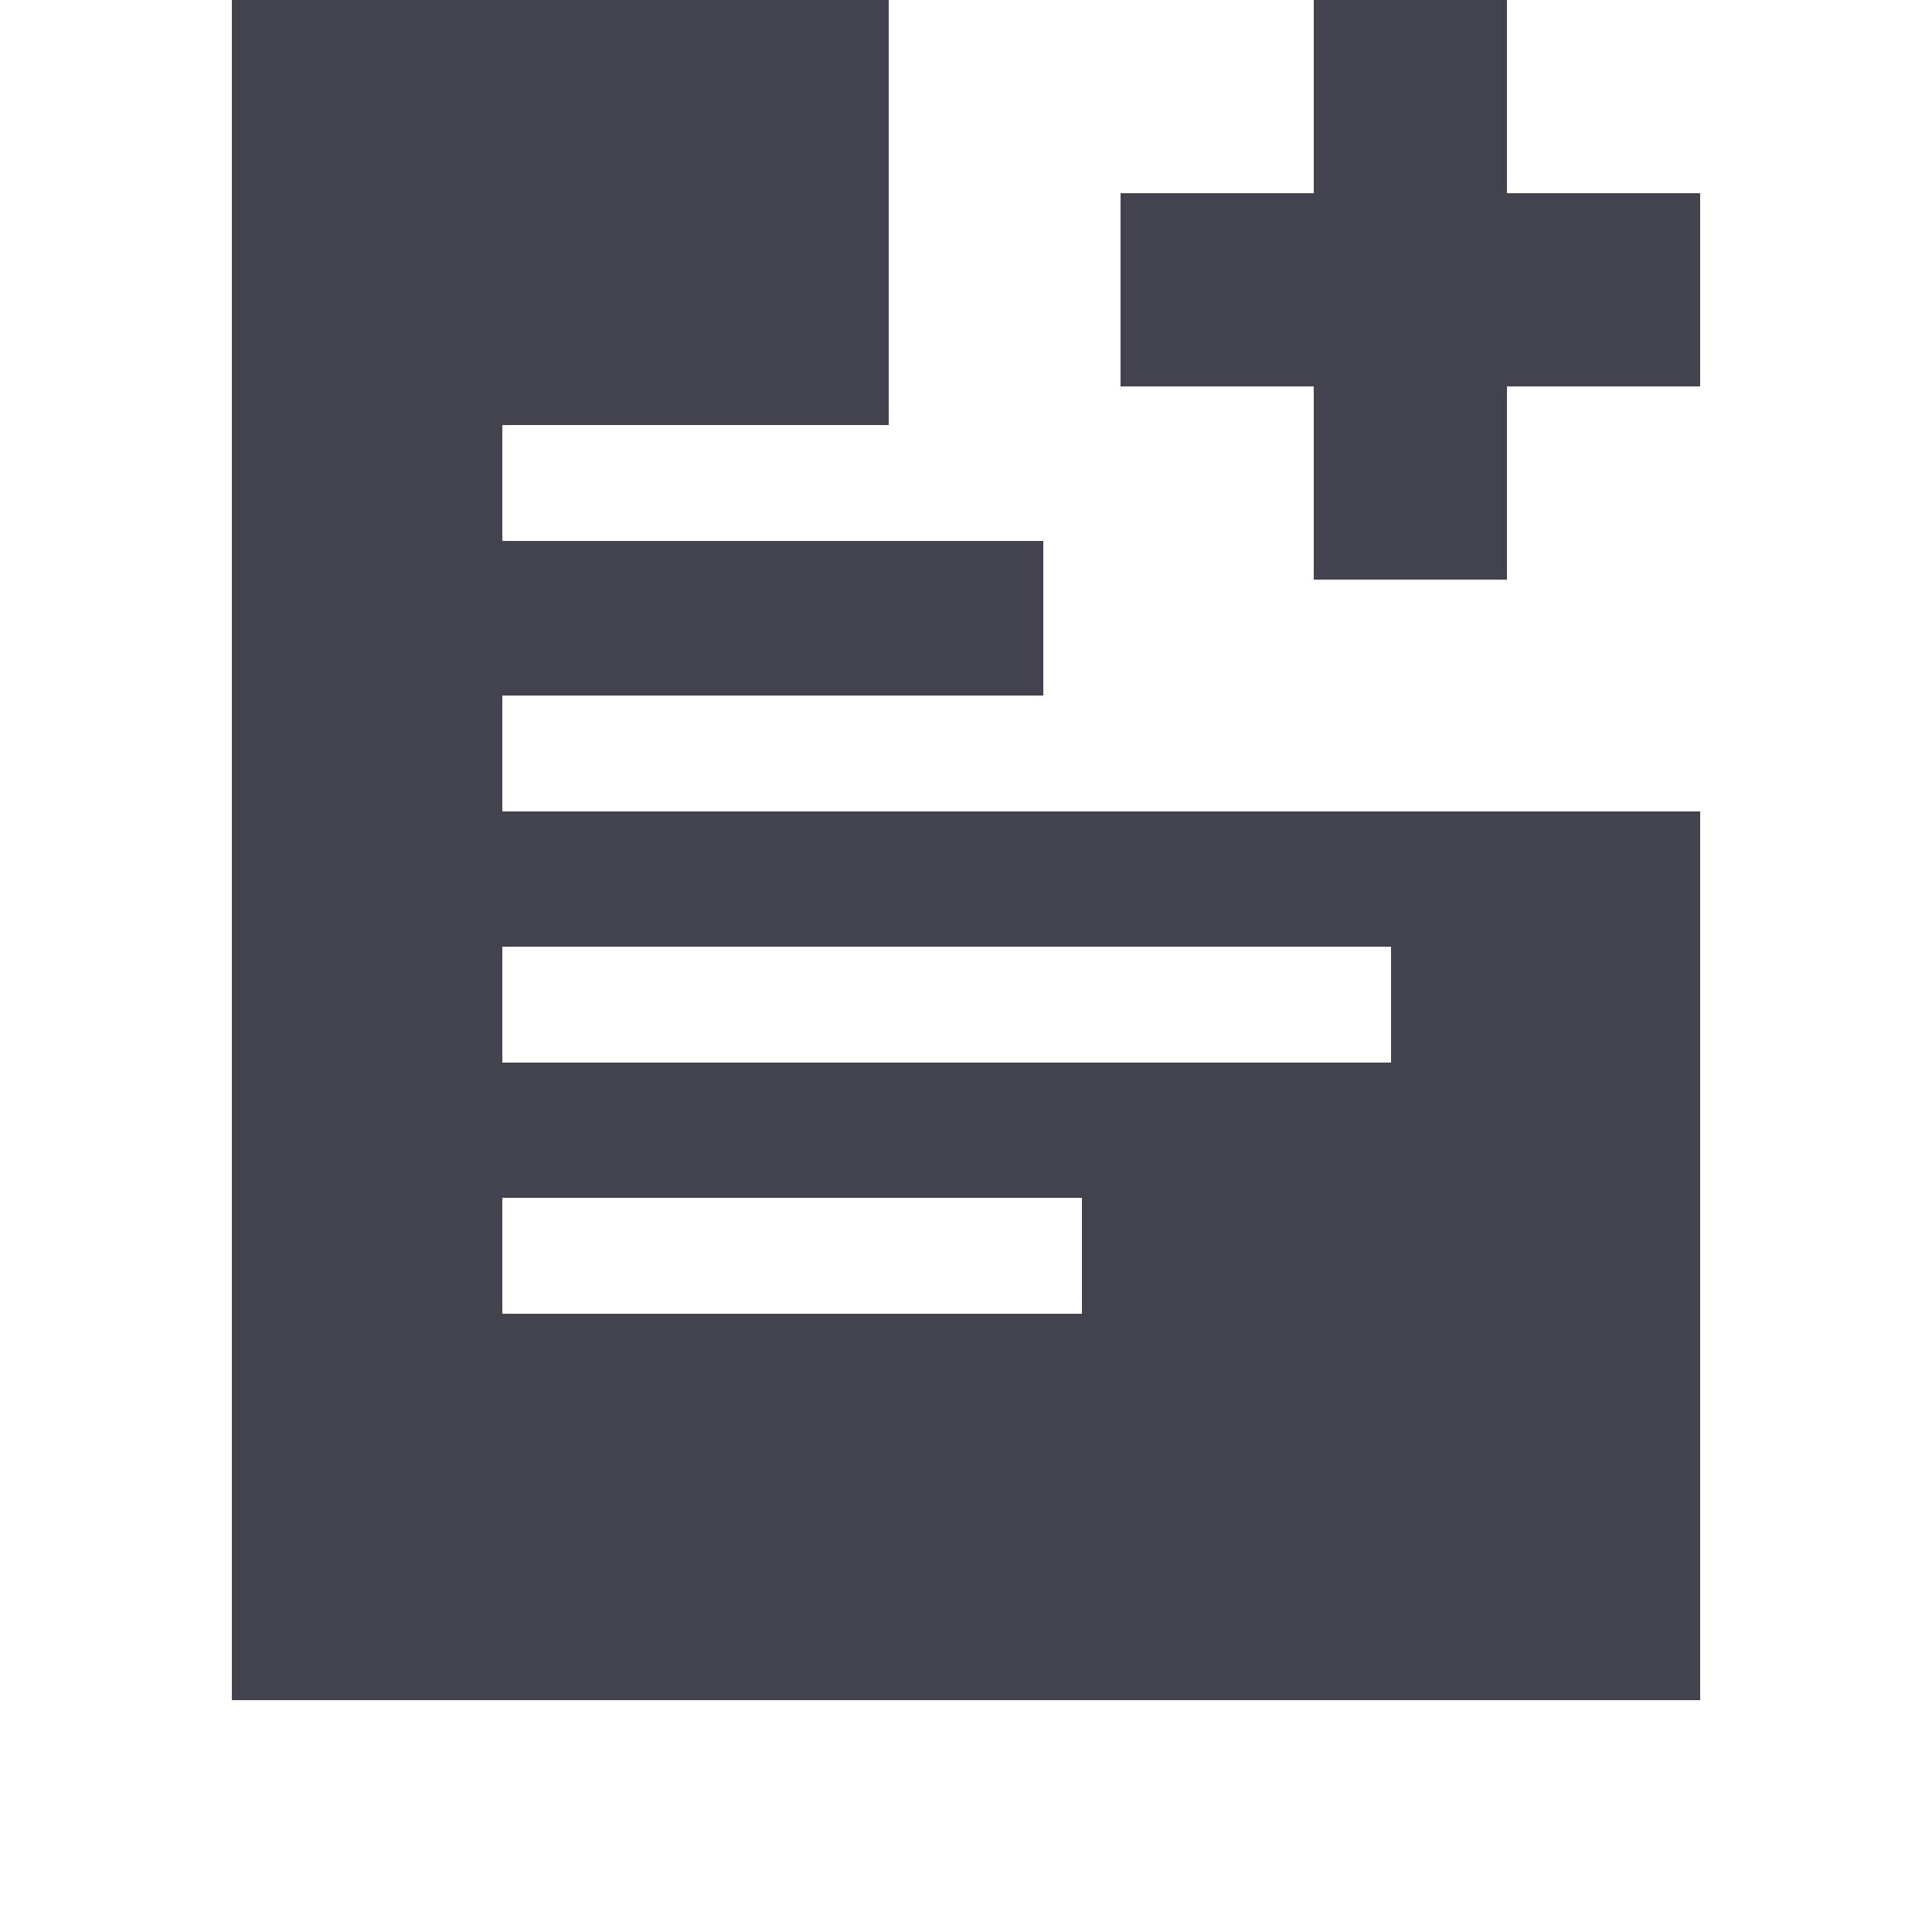 <?xml version="1.0" encoding="UTF-8" standalone="no"?>
<!-- Created with Inkscape (http://www.inkscape.org/) -->

<svg
   xmlns:dc="http://purl.org/dc/elements/1.1/"
   xmlns:cc="http://creativecommons.org/ns#"
   xmlns:rdf="http://www.w3.org/1999/02/22-rdf-syntax-ns#"
   xmlns:svg="http://www.w3.org/2000/svg"
   xmlns="http://www.w3.org/2000/svg"
   xmlns:sodipodi="http://sodipodi.sourceforge.net/DTD/sodipodi-0.dtd"
   xmlns:inkscape="http://www.inkscape.org/namespaces/inkscape"
   width="1000"
   height="1000"
   id="svg11278"
   version="1.1"
   inkscape:version="0.48.2 r9819"
   sodipodi:docname="new-file.svg">
  <defs
     id="defs11280" />
  <sodipodi:namedview
     id="base"
     pagecolor="#ffffff"
     bordercolor="#666666"
     borderopacity="1.0"
     inkscape:pageopacity="0.0"
     inkscape:pageshadow="2"
     inkscape:zoom="0.45331103"
     inkscape:cx="459.10438"
     inkscape:cy="638.91151"
     inkscape:document-units="px"
     inkscape:current-layer="layer1"
     showgrid="true"
     inkscape:window-width="1010"
     inkscape:window-height="745"
     inkscape:window-x="47"
     inkscape:window-y="20"
     inkscape:window-maximized="0">
    <inkscape:grid
       type="xygrid"
       id="grid11286"
       empspacing="5"
       visible="true"
       enabled="true"
       snapvisiblegridlinesonly="true"
       color="#000000"
       opacity="0.063"
       empcolor="#000000"
       empopacity="0.125" />
  </sodipodi:namedview>
  <g
     inkscape:label="Layer 1"
     inkscape:groupmode="layer"
     id="layer1"
     transform="translate(0,-52.362)">
    <path
       style="fill:#434350;fill-opacity:1;stroke:none;display:inline"
       d="m 680,52.362 0,100 -100,0 0,100 100,0 0,100 100,0 0,-100 100,0 0,-100 -100,0 0,-100 z"
       id="path12766"
       inkscape:connector-curvature="0"
       sodipodi:nodetypes="ccccccccccccc" />
    <path
       style="fill:#434350;fill-opacity:1;stroke:none"
       d="m 120,52.362 0,880 760,0 0,-460 -620,0 0,-60 280,0 0,-80 -280,0 0,-60 200,0 0,-220 z m 140,490 460,0 0,60 -460,0 z m 0,130 300,0 0,60 -300,0 z"
       id="path4268"
       inkscape:connector-curvature="0"
       sodipodi:nodetypes="ccccccccccccccccccccccc" />
  </g>
</svg>
